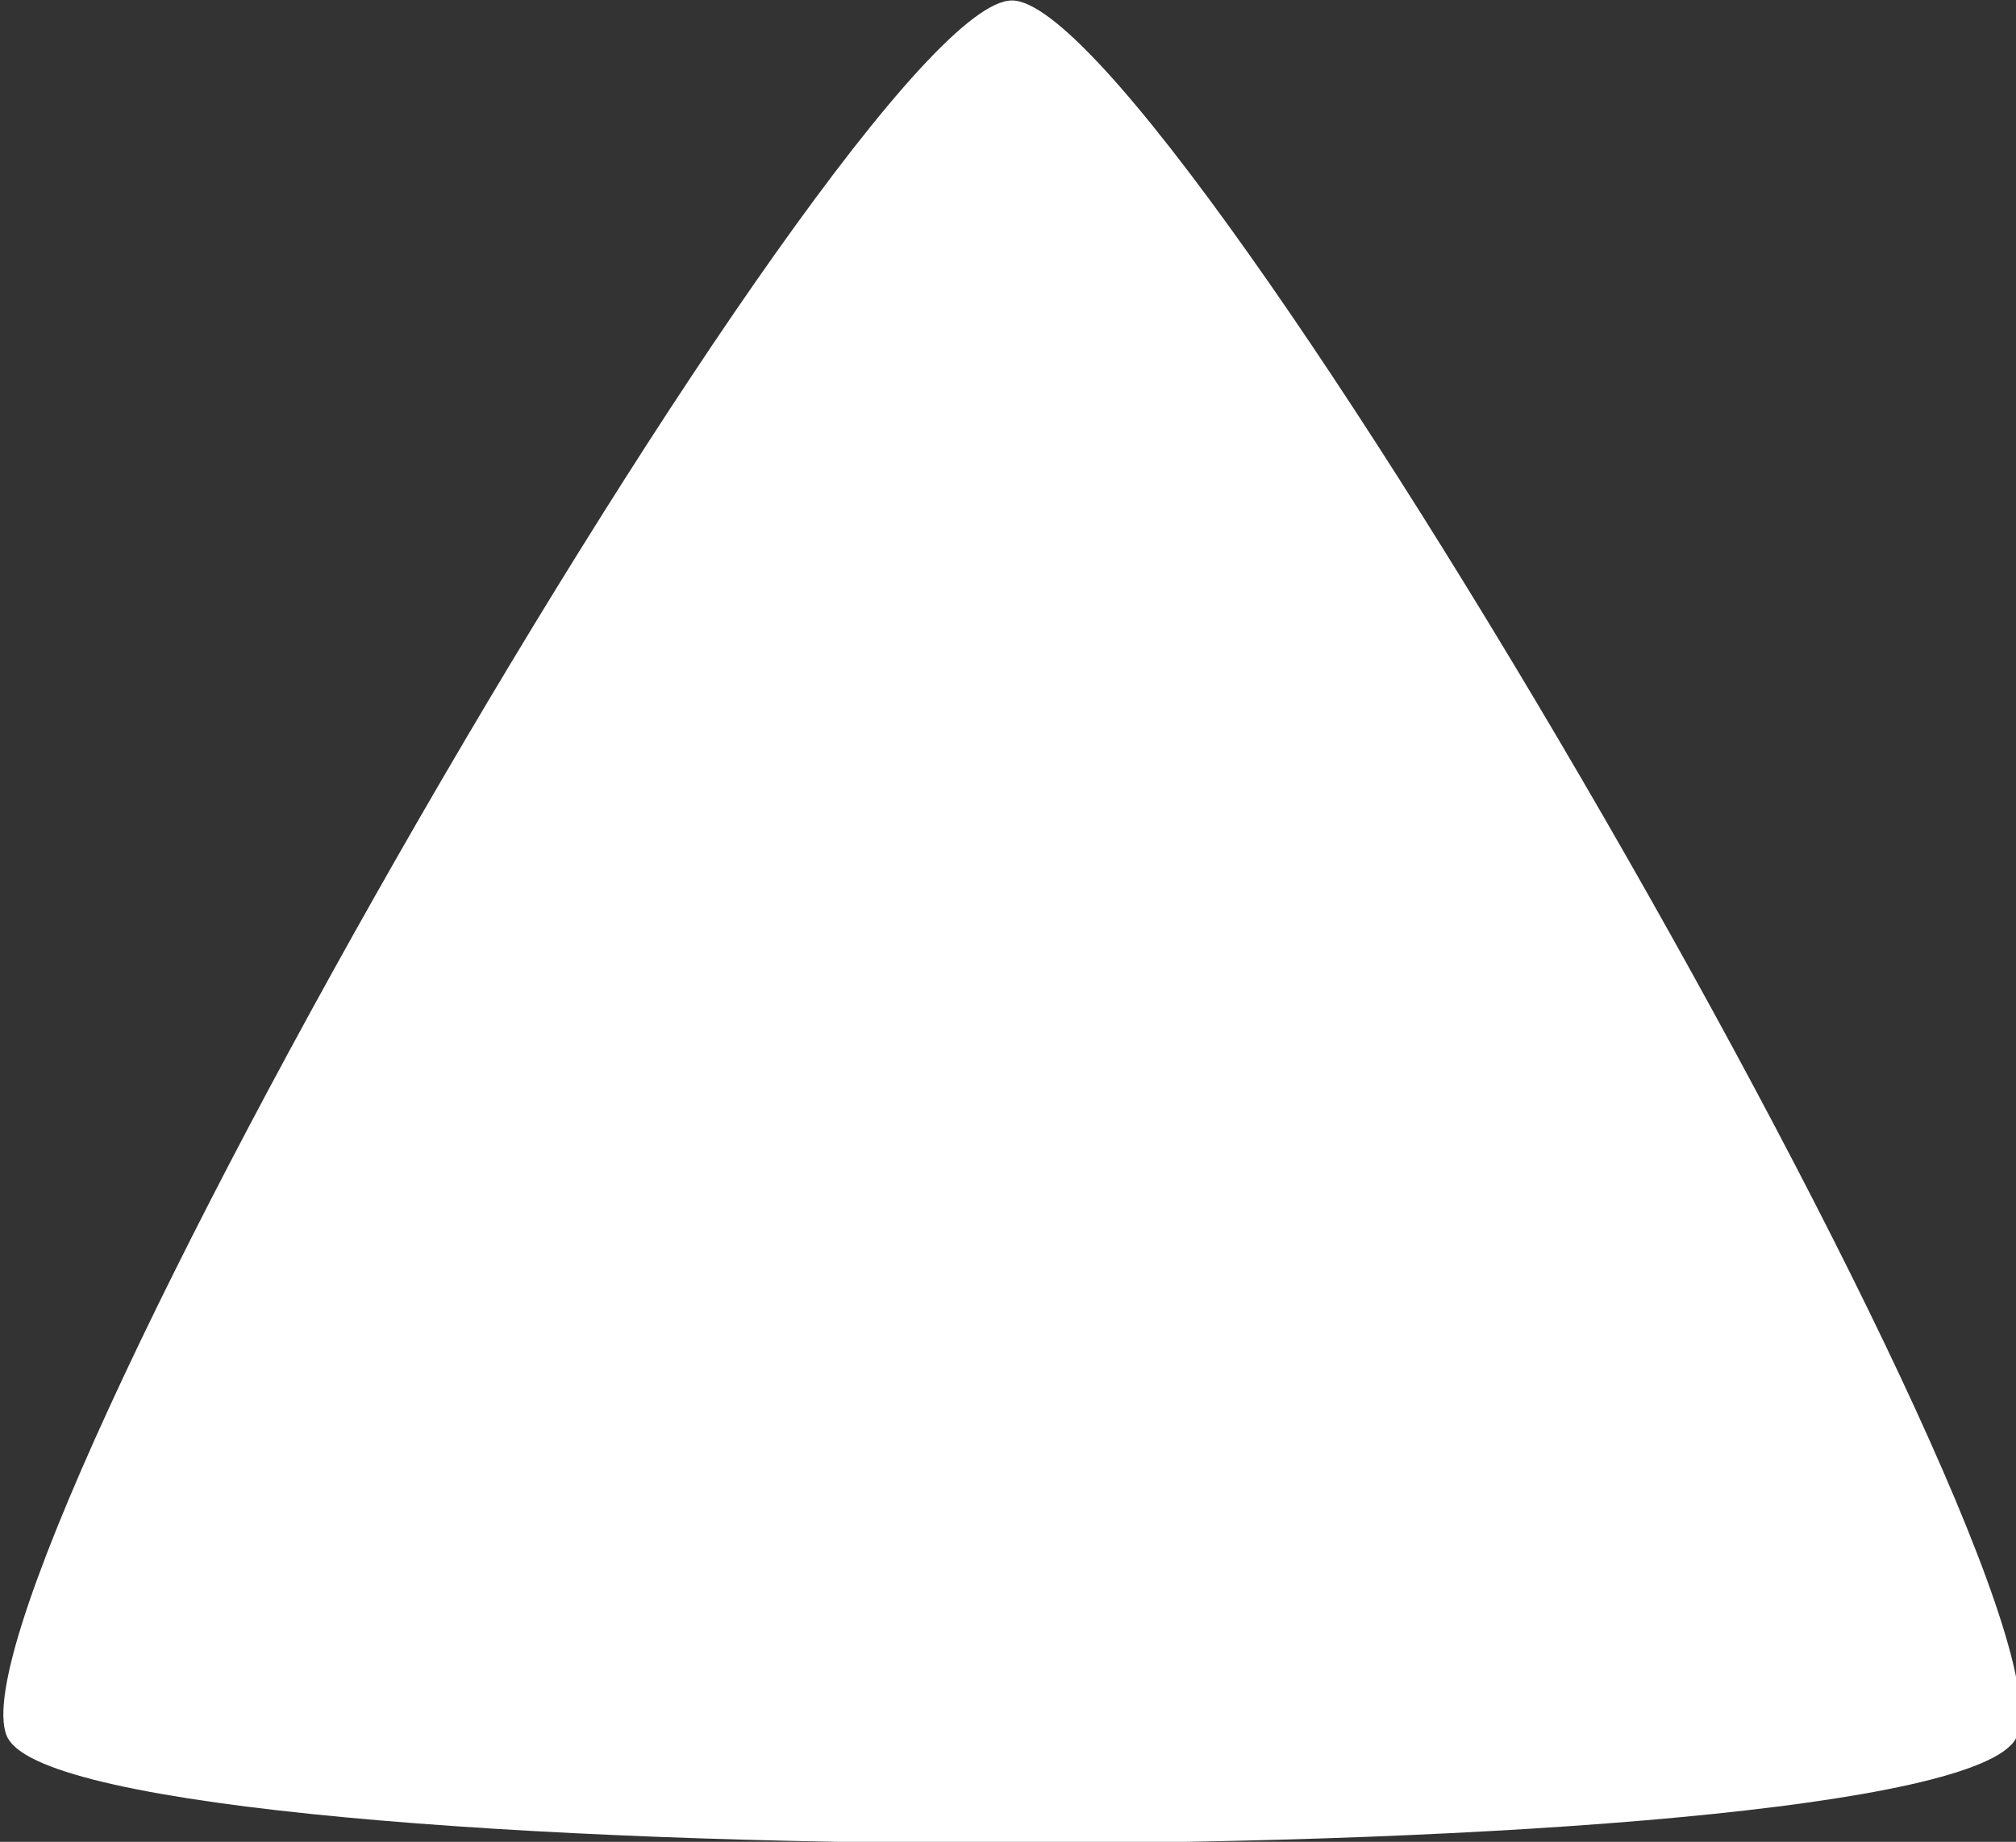 <?xml version="1.0" encoding="UTF-8" standalone="no"?>
<!-- Created with Inkscape (http://www.inkscape.org/) -->

<svg
   width="6.995mm"
   height="6.39mm"
   viewBox="0 0 6.995 6.39"
   version="1.1"
   id="svg5"
   xml:space="preserve"
   xmlns="http://www.w3.org/2000/svg"
   xmlns:svg="http://www.w3.org/2000/svg"><rect x="0" y="0" width="6.995" height="6.39" fill="#333333" stroke="none"/><defs
     id="defs2"><linearGradient
       id="swatch171"><stop
         style="stop-color:#39898a;stop-opacity:1;"
         offset="0"
         id="stop171" /></linearGradient><linearGradient
       id="swatch168"><stop
         style="stop-color:#000000;stop-opacity:1;"
         offset="0"
         id="stop168" /></linearGradient><linearGradient
       id="swatch453"><stop
         style="stop-color:#000000;stop-opacity:1;"
         offset="0"
         id="stop453" /></linearGradient><linearGradient
       id="swatch354"><stop
         style="stop-color:#000000;stop-opacity:1;"
         offset="0"
         id="stop354" /></linearGradient><linearGradient
       id="swatch353"><stop
         style="stop-color:#11735a;stop-opacity:1;"
         offset="0"
         id="stop353" /></linearGradient><linearGradient
       id="swatch352"><stop
         style="stop-color:#11735a;stop-opacity:1;"
         offset="0"
         id="stop352" /></linearGradient><linearGradient
       id="swatch351"><stop
         style="stop-color:#11735a;stop-opacity:1;"
         offset="0"
         id="stop351" /></linearGradient><linearGradient
       id="swatch328"><stop
         style="stop-color:#8c3a8b;stop-opacity:1;"
         offset="0"
         id="stop328" /></linearGradient><linearGradient
       id="swatch327"><stop
         style="stop-color:#000000;stop-opacity:1;"
         offset="0"
         id="stop327" /></linearGradient><linearGradient
       id="swatch300"><stop
         style="stop-color:#346646;stop-opacity:1;"
         offset="0"
         id="stop300" /></linearGradient><linearGradient
       id="swatch289"><stop
         style="stop-color:#000000;stop-opacity:1;"
         offset="0"
         id="stop289" /></linearGradient><linearGradient
       id="swatch277"><stop
         style="stop-color:#346646;stop-opacity:1;"
         offset="0"
         id="stop277" /></linearGradient><linearGradient
       id="swatch264"><stop
         style="stop-color:#346646;stop-opacity:1;"
         offset="0"
         id="stop264" /></linearGradient><linearGradient
       id="swatch256"><stop
         style="stop-color:#848484;stop-opacity:1;"
         offset="0"
         id="stop256" /></linearGradient><linearGradient
       id="swatch255"><stop
         style="stop-color:#848484;stop-opacity:1;"
         offset="0"
         id="stop255" /></linearGradient><linearGradient
       id="swatch254"><stop
         style="stop-color:#9ea7a8;stop-opacity:1;"
         offset="0"
         id="stop254" /></linearGradient><linearGradient
       id="swatch253"><stop
         style="stop-color:#346646;stop-opacity:1;"
         offset="0"
         id="stop253" /></linearGradient><linearGradient
       id="swatch241"><stop
         style="stop-color:#11735a;stop-opacity:1;"
         offset="0"
         id="stop241" /></linearGradient><linearGradient
       id="swatch209"><stop
         style="stop-color:#3f57a3;stop-opacity:1;"
         offset="0"
         id="stop209" /></linearGradient><linearGradient
       id="swatch137"><stop
         style="stop-color:#000000;stop-opacity:1;"
         offset="0"
         id="stop137" /></linearGradient><linearGradient
       id="swatch33"><stop
         style="stop-color:#000000;stop-opacity:1;"
         offset="0"
         id="stop33" /></linearGradient><linearGradient
       id="swatch24"><stop
         style="stop-color:#000000;stop-opacity:1;"
         offset="0"
         id="stop24" /></linearGradient><linearGradient
       id="swatch23"><stop
         style="stop-color:#ffffff;stop-opacity:1;"
         offset="0"
         id="stop23" /></linearGradient><linearGradient
       id="swatch20"><stop
         style="stop-color:#000000;stop-opacity:1;"
         offset="0"
         id="stop20" /></linearGradient><linearGradient
       id="swatch19"><stop
         style="stop-color:#9f3552;stop-opacity:1;"
         offset="0"
         id="stop19" /></linearGradient><linearGradient
       id="swatch18"><stop
         style="stop-color:#ffffff;stop-opacity:1;"
         offset="0"
         id="stop18" /></linearGradient><linearGradient
       id="swatch4"><stop
         style="stop-color:#000000;stop-opacity:1;"
         offset="0"
         id="stop4" /></linearGradient><linearGradient
       id="swatch449"><stop
         style="stop-color:#edfbfd;stop-opacity:1;"
         offset="0"
         id="stop449" /></linearGradient><linearGradient
       id="swatch426"><stop
         style="stop-color:#9ea7a8;stop-opacity:1;"
         offset="0"
         id="stop426" /></linearGradient><linearGradient
       id="swatch425"><stop
         style="stop-color:#9f3552;stop-opacity:1;"
         offset="0"
         id="stop425" /></linearGradient><linearGradient
       id="swatch263"><stop
         style="stop-color:#030303;stop-opacity:1;"
         offset="0"
         id="stop263" /></linearGradient><linearGradient
       id="swatch262"><stop
         style="stop-color:#edfbfd;stop-opacity:1;"
         offset="0"
         id="stop262" /></linearGradient><linearGradient
       id="swatch15"><stop
         style="stop-color:#2d5e5e;stop-opacity:1;"
         offset="0"
         id="stop15" /></linearGradient><linearGradient
       id="swatch14"><stop
         style="stop-color:#7ab0b0;stop-opacity:1;"
         offset="0"
         id="stop14" /></linearGradient><linearGradient
       id="swatch13"><stop
         style="stop-color:#88ac40;stop-opacity:1;"
         offset="0"
         id="stop13" /></linearGradient></defs><g
     id="layer2"
     transform="translate(-4.524,-4.557)"><g
       id="g60"><path
         style="fill:#ffffff;fill-opacity:1;stroke:none;stroke-width:0.02;stroke-linecap:square;stroke-linejoin:round;stroke-opacity:1;paint-order:stroke fill markers"
         id="path8836"
         d="m 36.971,16.205 c -0.441,-0.765 4.636,-9.559 5.519,-9.559 0.883,0 5.96,8.794 5.519,9.559 -0.441,0.765 -10.596,0.765 -11.037,0 z"
         transform="matrix(0.631,0,0,0.631,-18.776,0.365)" /></g></g></svg>
